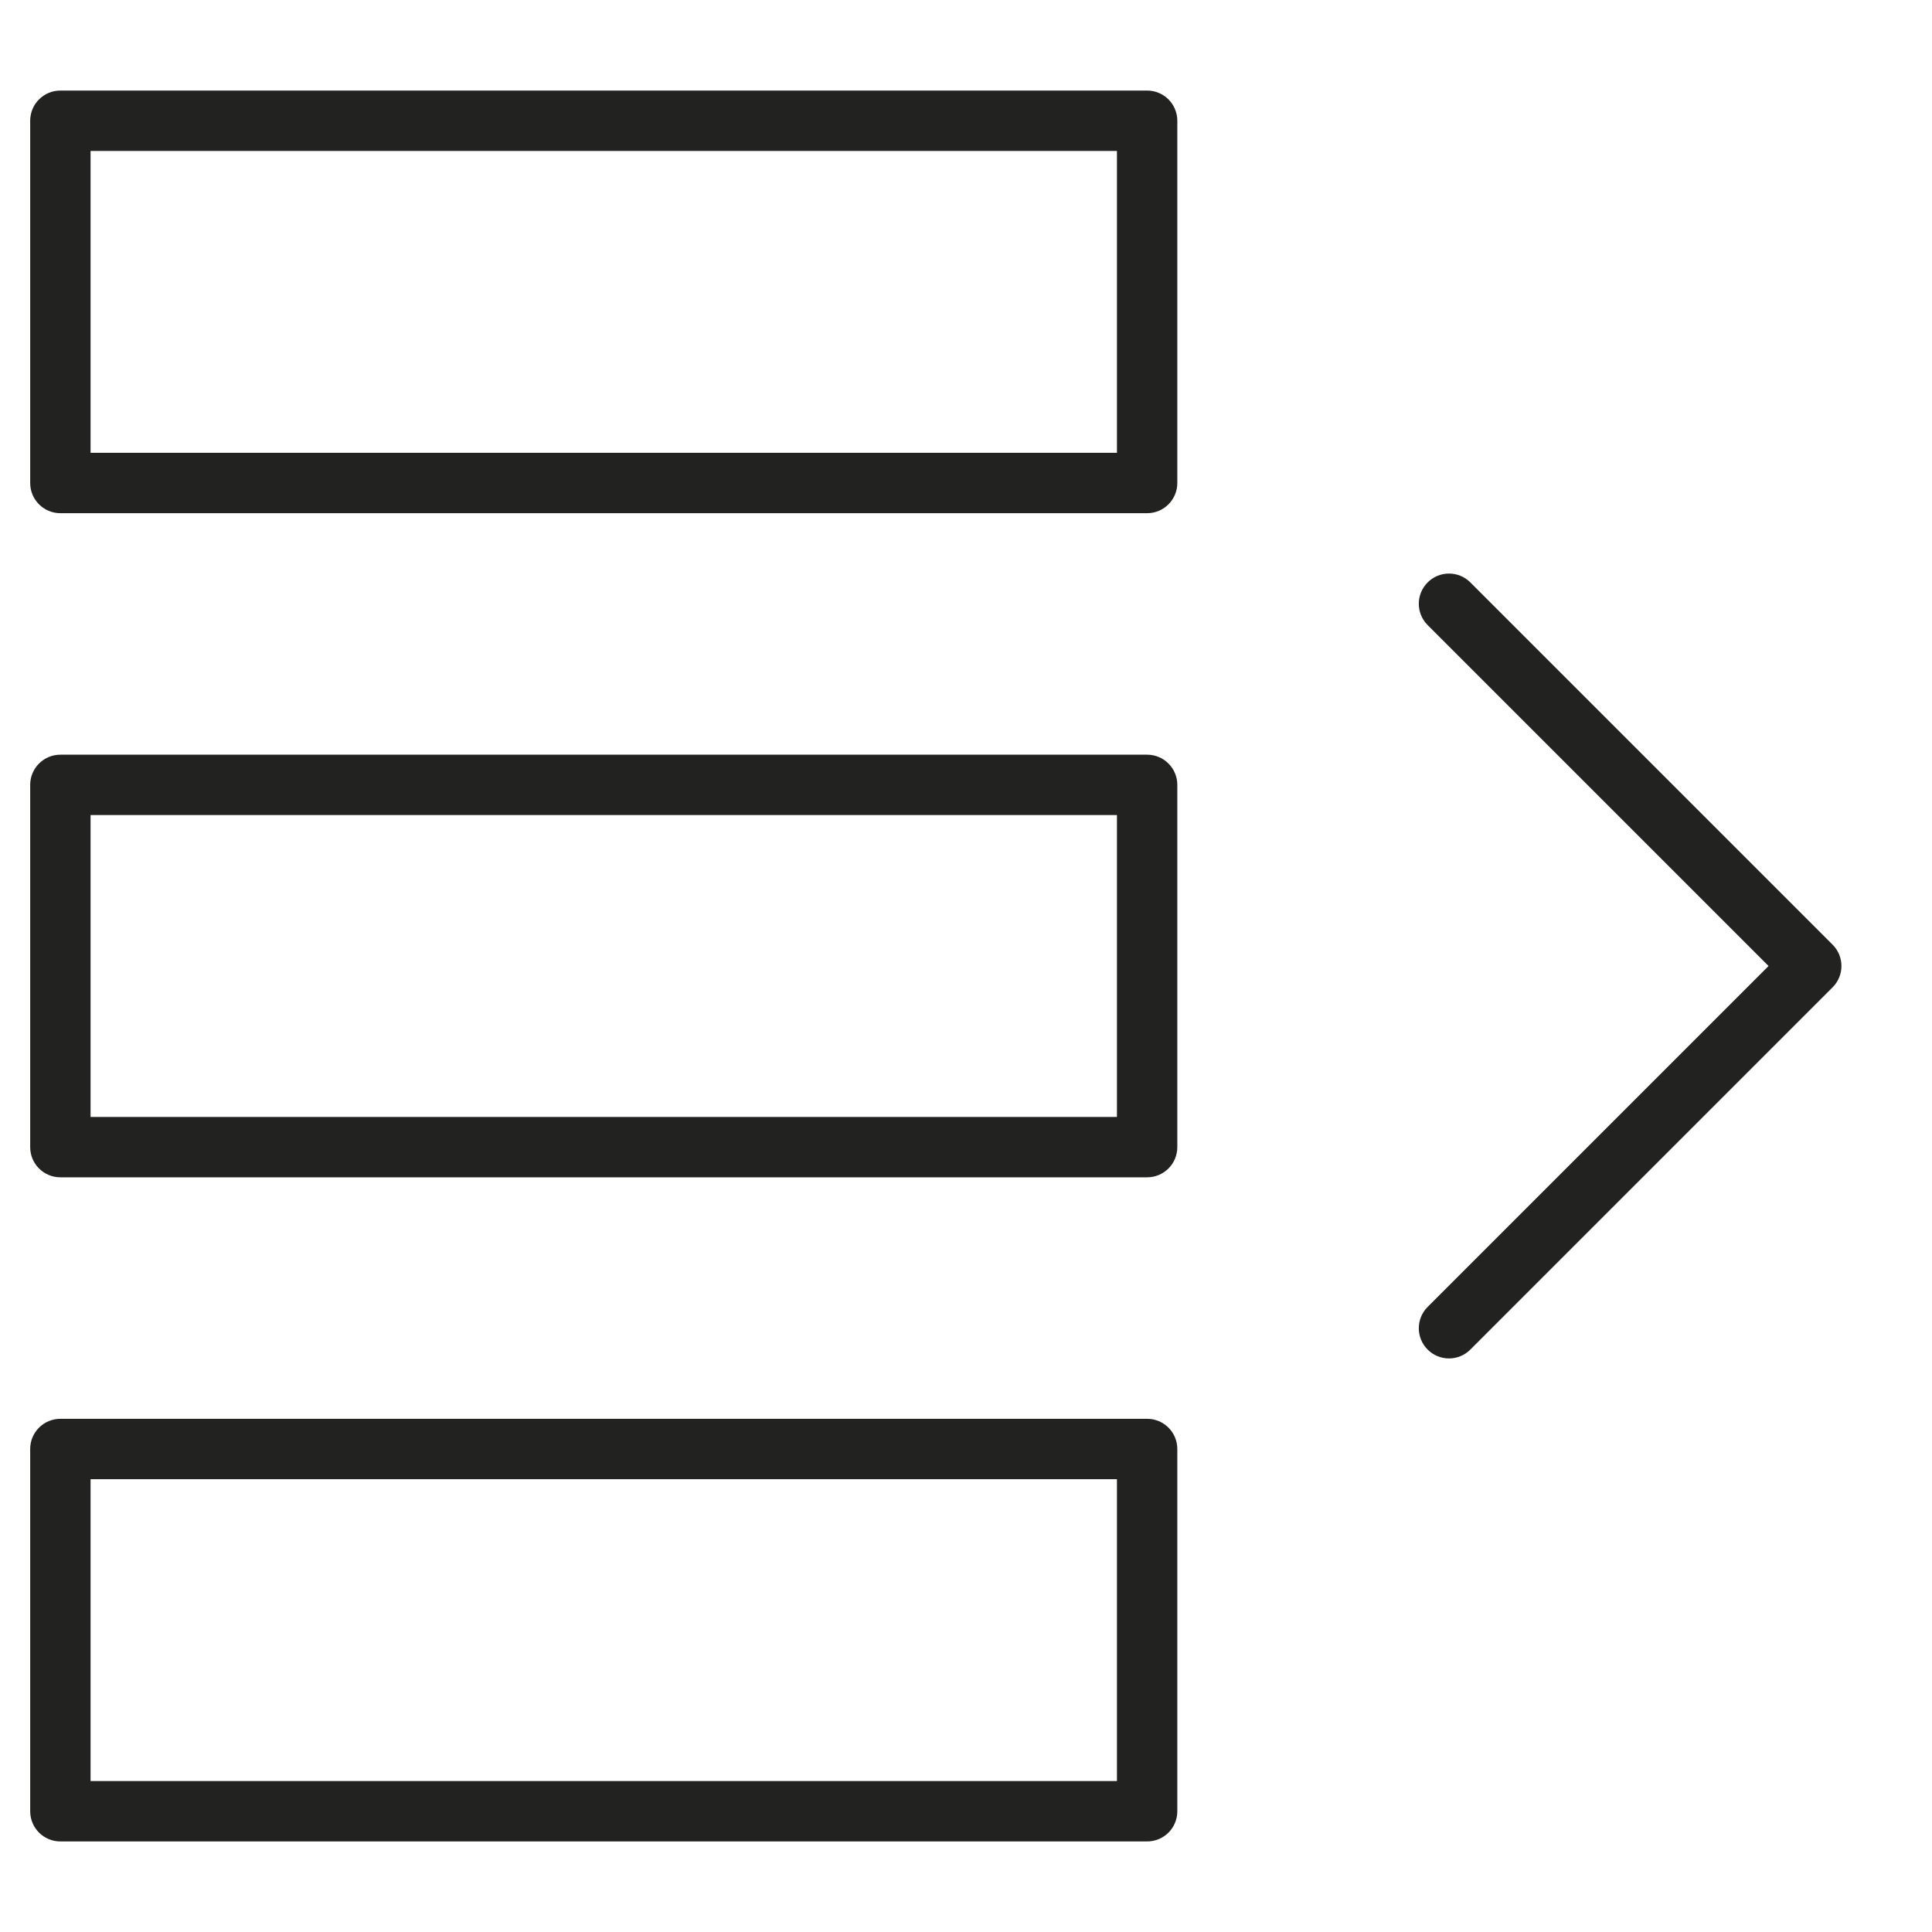 <?xml version="1.0" encoding="utf-8"?>
<!-- Generator: Adobe Illustrator 19.2.1, SVG Export Plug-In . SVG Version: 6.00 Build 0)  -->
<!DOCTYPE svg PUBLIC "-//W3C//DTD SVG 1.1//EN" "http://www.w3.org/Graphics/SVG/1.1/DTD/svg11.dtd">
<svg version="1.1" id="Layer_1" xmlns="http://www.w3.org/2000/svg" xmlns:xlink="http://www.w3.org/1999/xlink" x="0px" y="0px"
	 width="64px" height="64px" viewBox="0 0 64 64" enable-background="new 0 0 64 64" xml:space="preserve">
<path fill="#222221" d="M2,17h36c0.553,0,1-0.448,1-1V4c0-0.552-0.447-1-1-1H2C1.447,3,1,3.448,1,4v12C1,16.552,1.447,17,2,17z M3,5
	h34v10H3V5z"/>
<path fill="#222221" d="M2,39h36c0.553,0,1-0.447,1-1V26c0-0.552-0.447-1-1-1H2c-0.553,0-1,0.448-1,1v12C1,38.553,1.447,39,2,39z
	 M3,27h34v10H3V27z"/>
<path fill="#222221" d="M2,61h36c0.553,0,1-0.447,1-1V48c0-0.553-0.447-1-1-1H2c-0.553,0-1,0.447-1,1v12C1,60.553,1.447,61,2,61z
	 M3,49h34v10H3V49z"/>
<path fill="#222221" d="M60.707,31.293l-12-12c-0.391-0.391-1.023-0.391-1.414,0s-0.391,1.023,0,1.414L58.586,32L47.293,43.293
	c-0.391,0.391-0.391,1.023,0,1.414C47.488,44.902,47.744,45,48,45s0.512-0.098,0.707-0.293l12-12
	C61.098,32.316,61.098,31.684,60.707,31.293z"/>
</svg>
